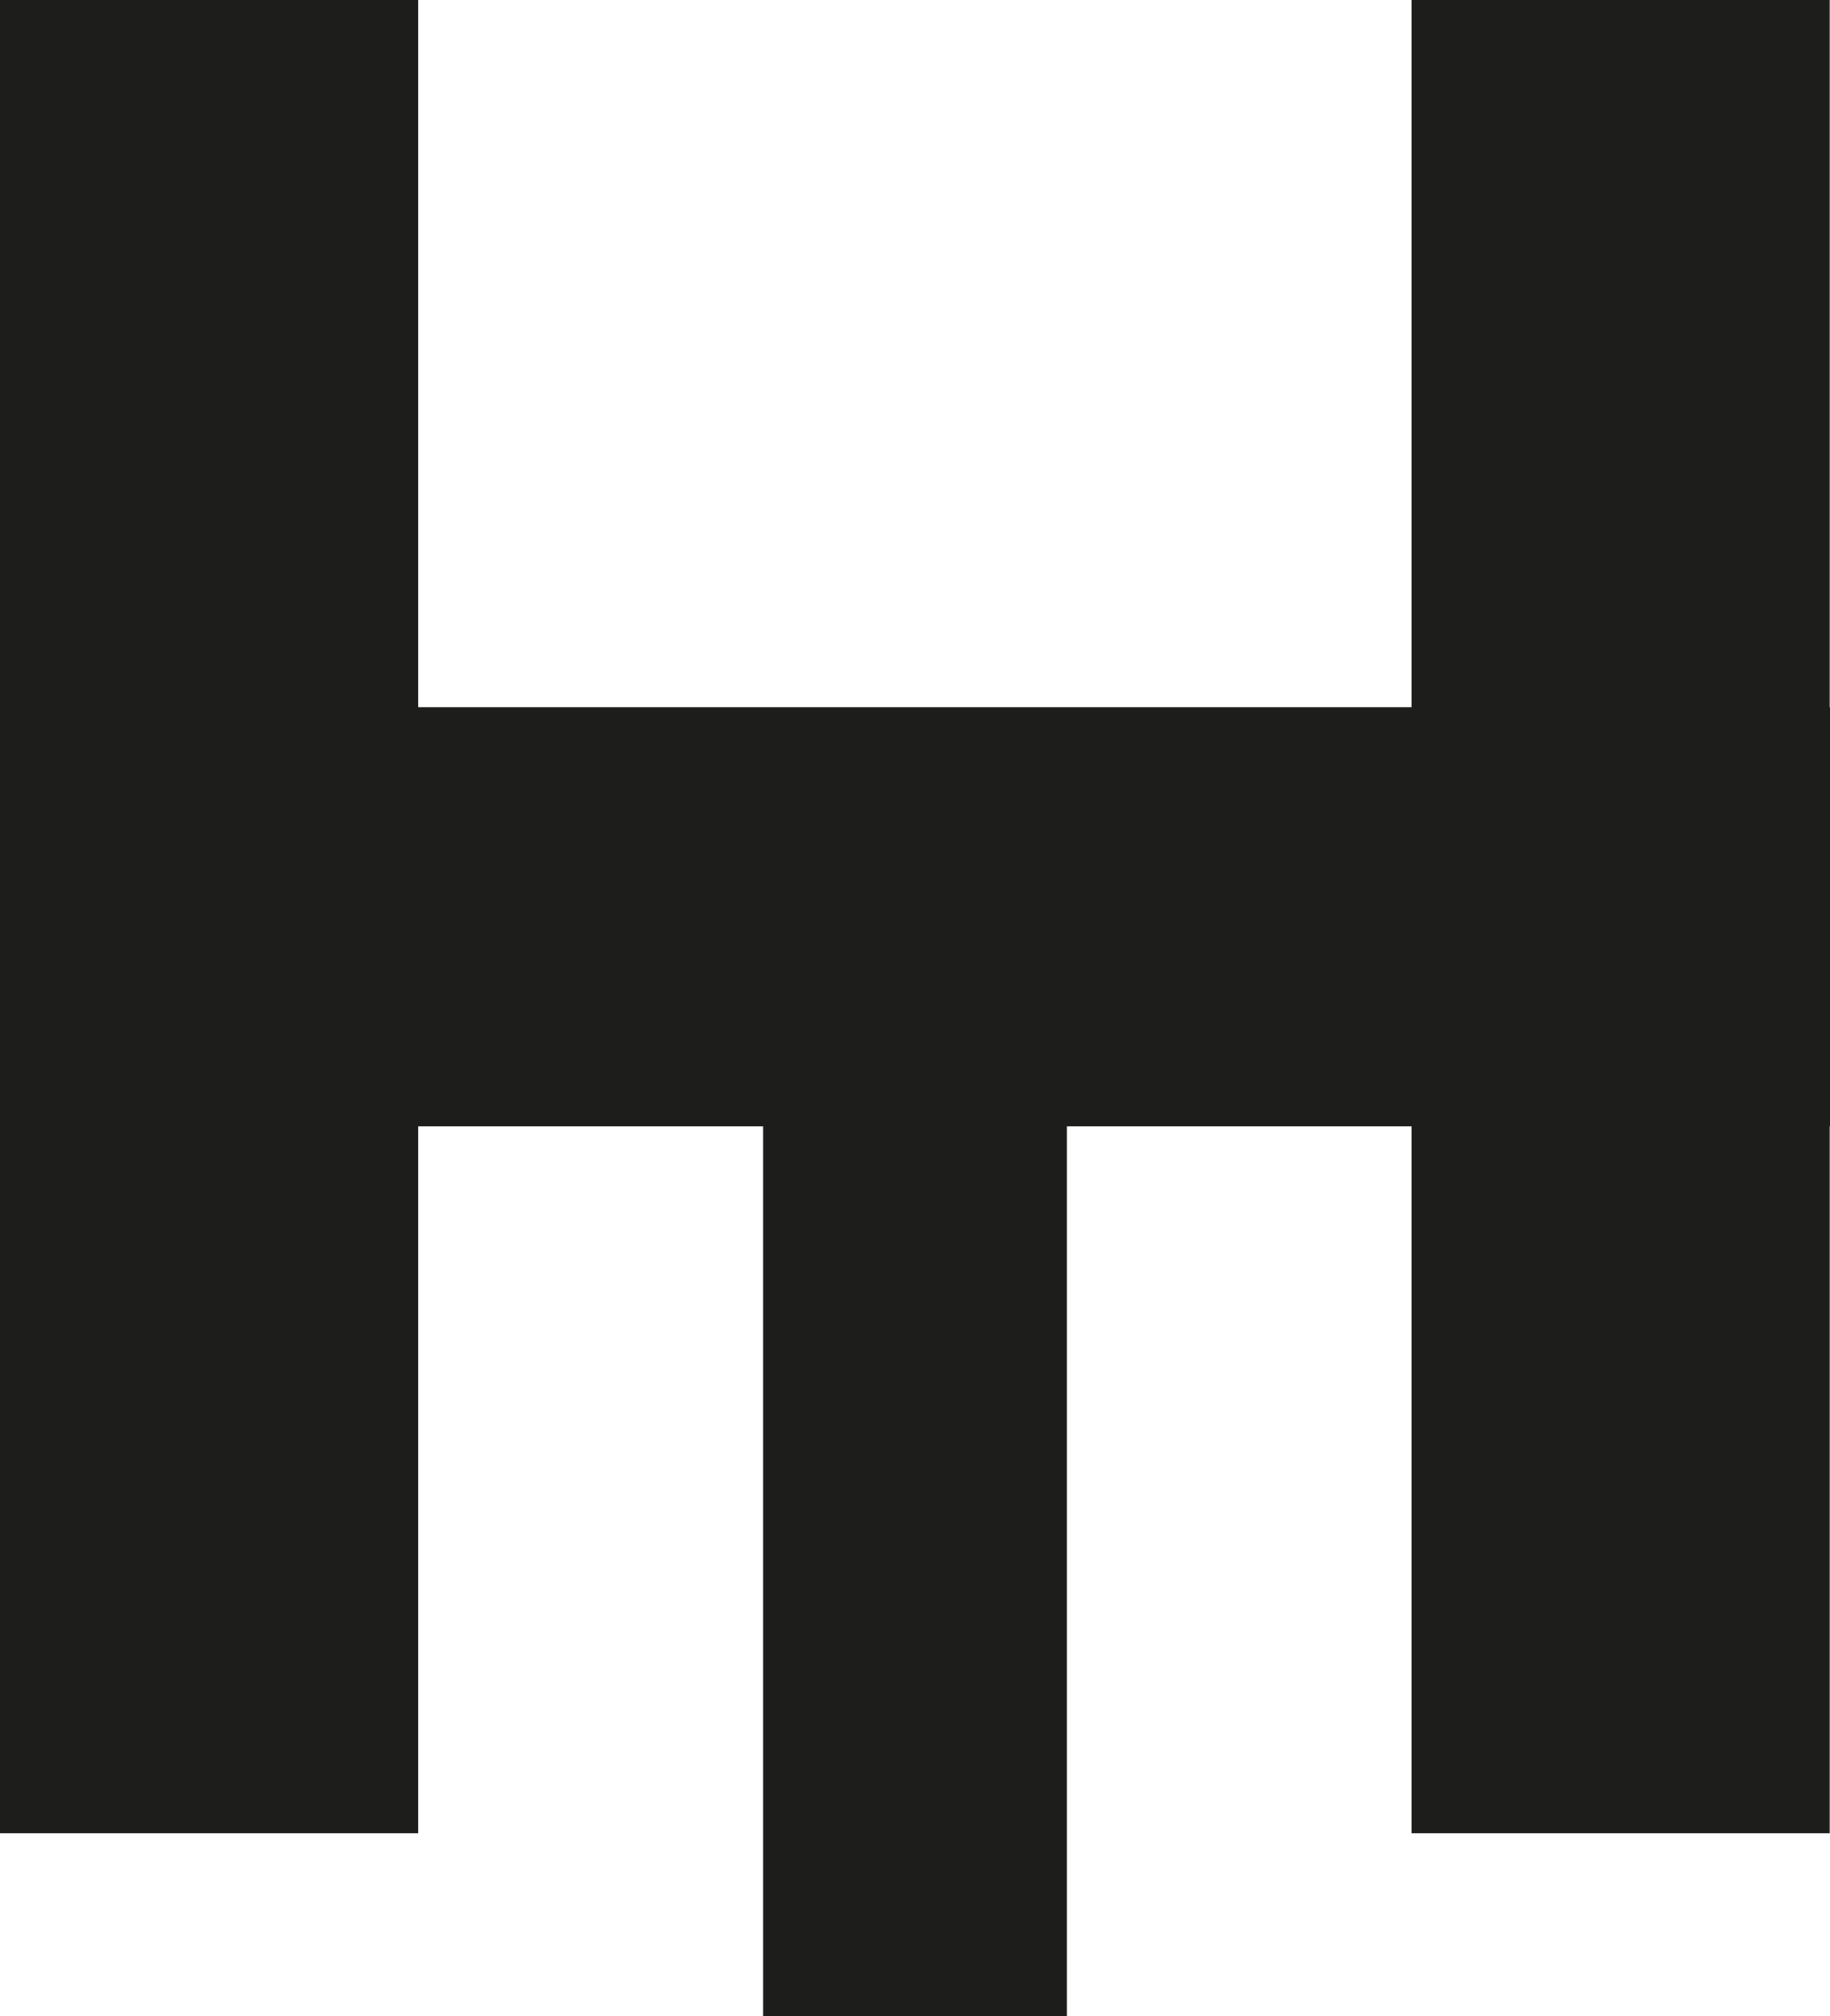 <svg width="59" height="65" viewBox="0 0 59 65" fill="none" xmlns="http://www.w3.org/2000/svg">
<path d="M34.399 36.226H24.601V70.138H34.399V36.226Z" fill="#1D1D1B"/>
<path d="M58.992 0H45.518V59.1H58.992V0Z" fill="#1D1D1B"/>
<path d="M13.474 0H0V59.1H13.474V0Z" fill="#1D1D1B"/>
<path d="M0 22.805L0 36.302L59 36.302V22.805L0 22.805Z" fill="#1D1D1B"/>
</svg>
